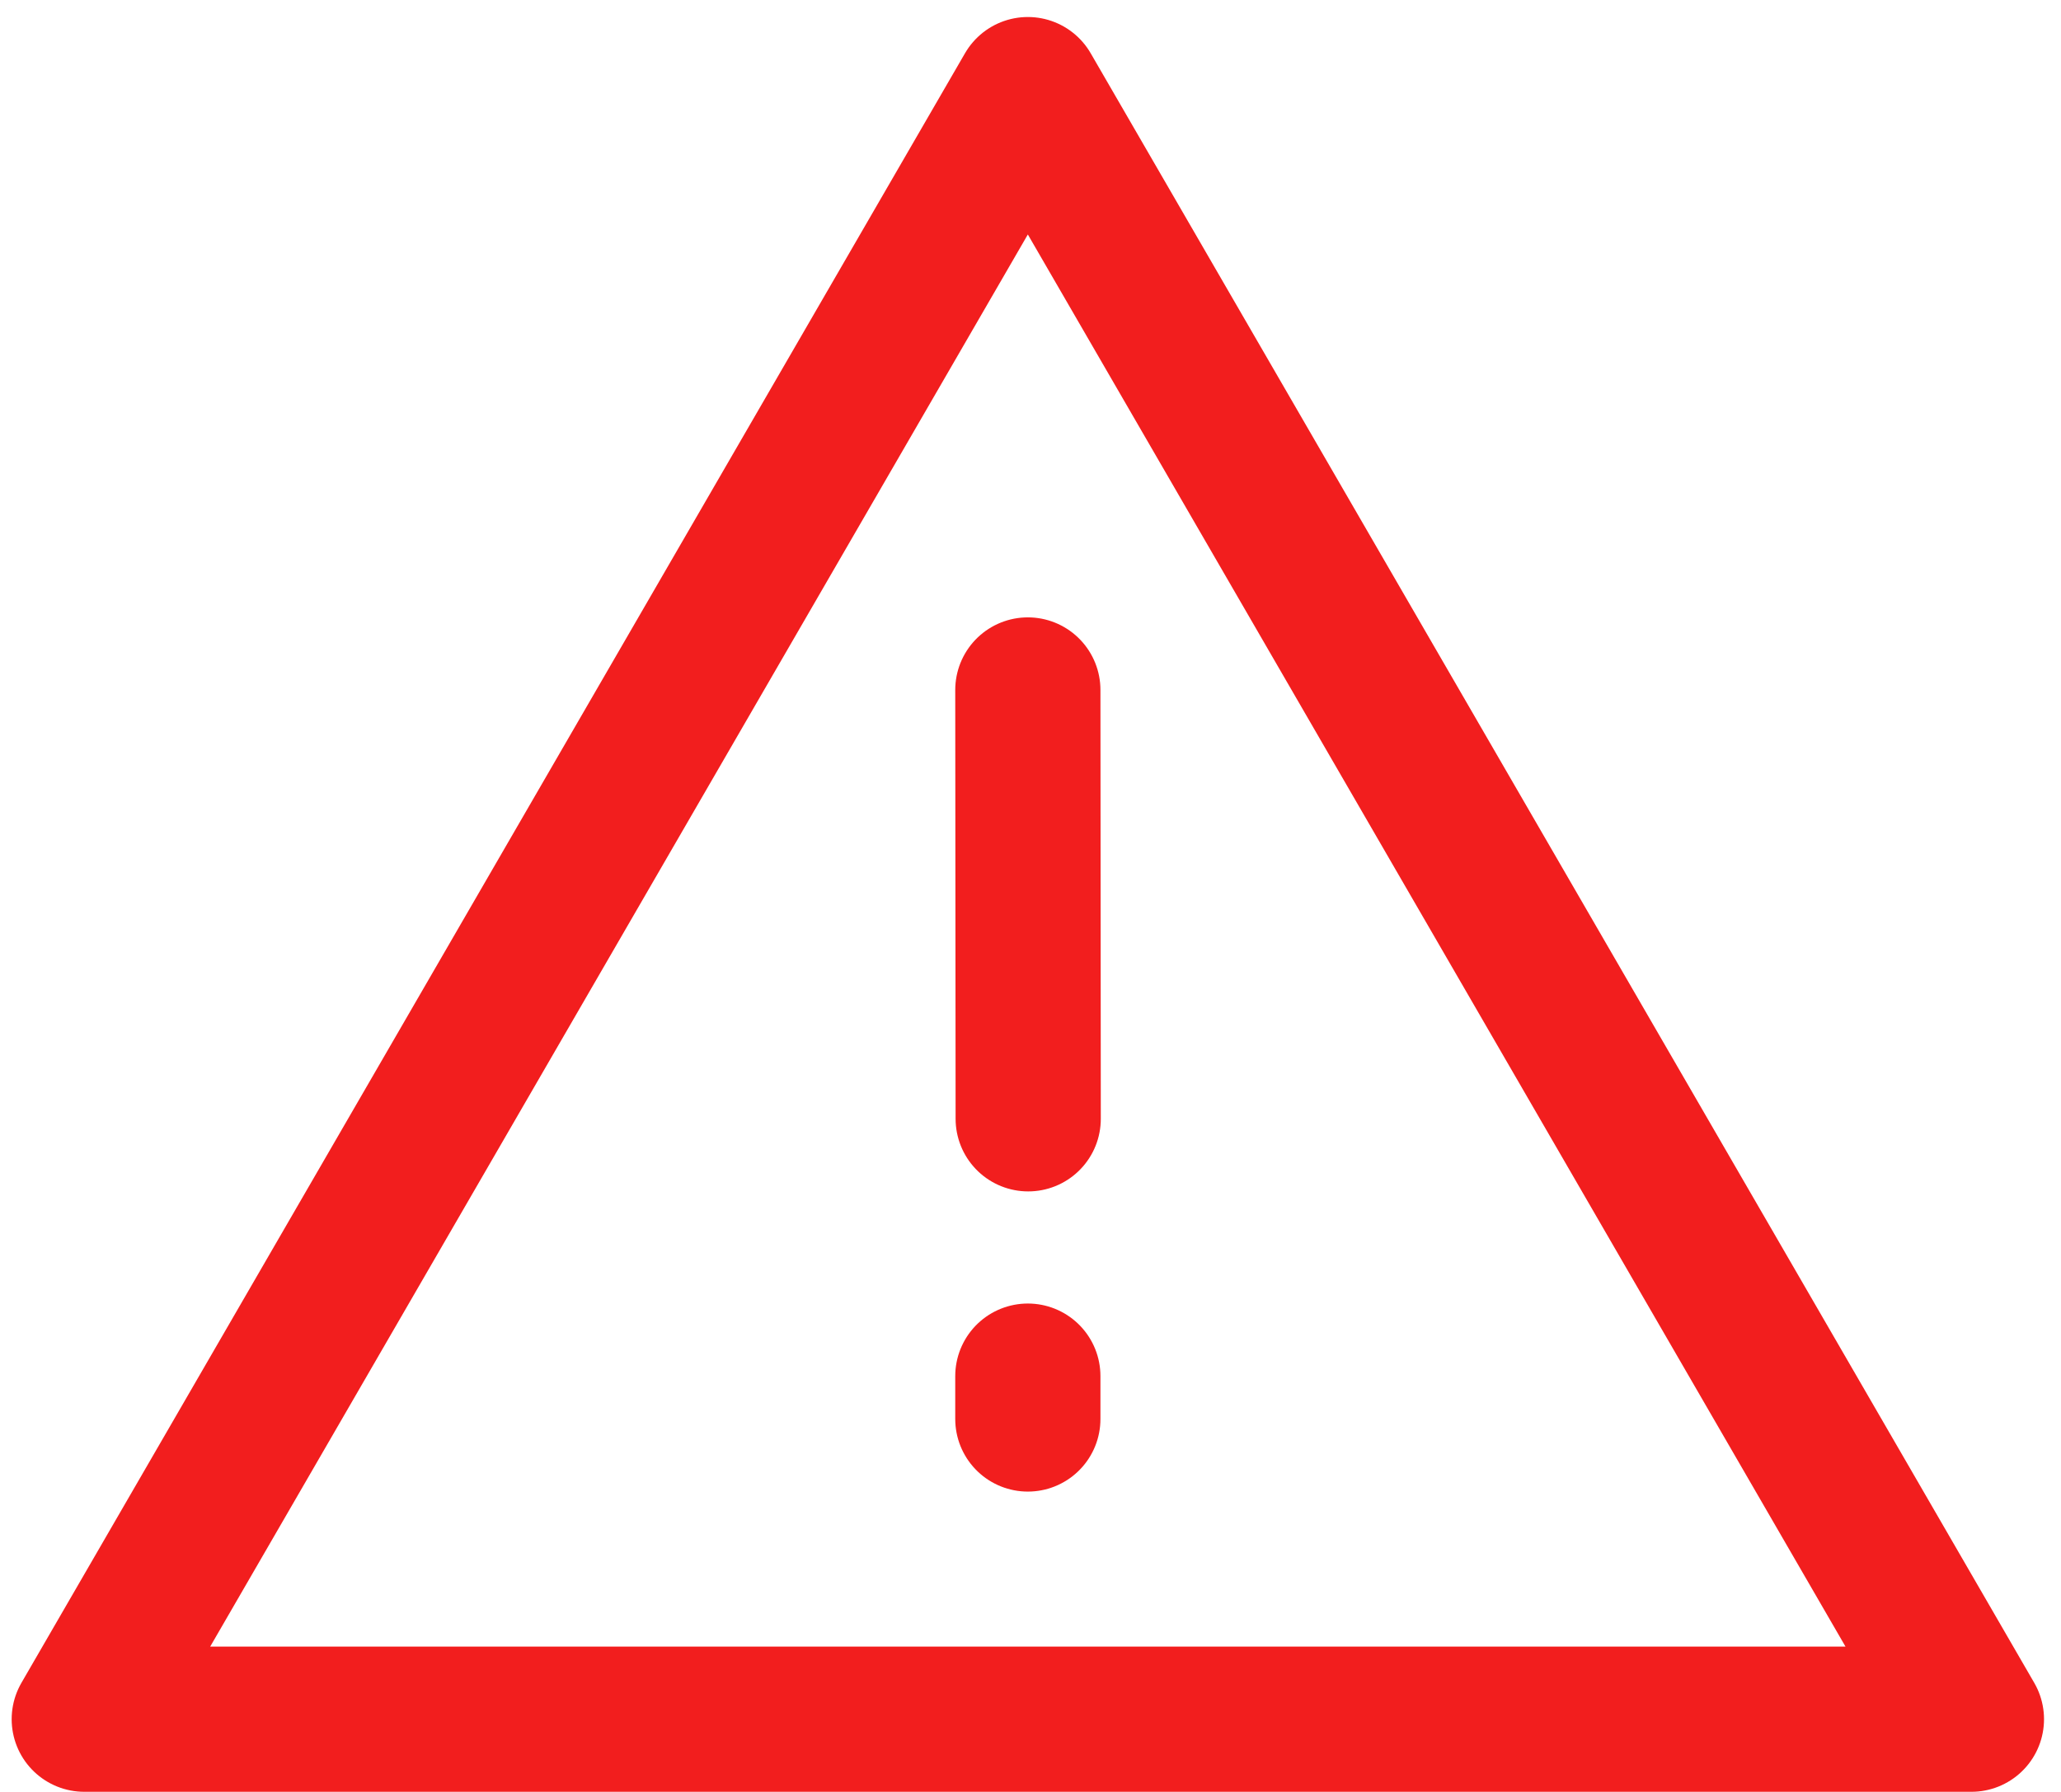 <svg width="69" height="60" viewBox="0 0 69 60" fill="none" xmlns="http://www.w3.org/2000/svg">
<path d="M34.411 3L2.821 57.565H66.001L34.411 3Z" stroke="#F21E1E" stroke-width="4.861" stroke-linejoin="round"/>
<path d="M34.411 46.077V47.513M34.411 23.102L34.423 37.462" stroke="#F21E1E" stroke-width="4.861" stroke-linecap="round"/>
</svg>
